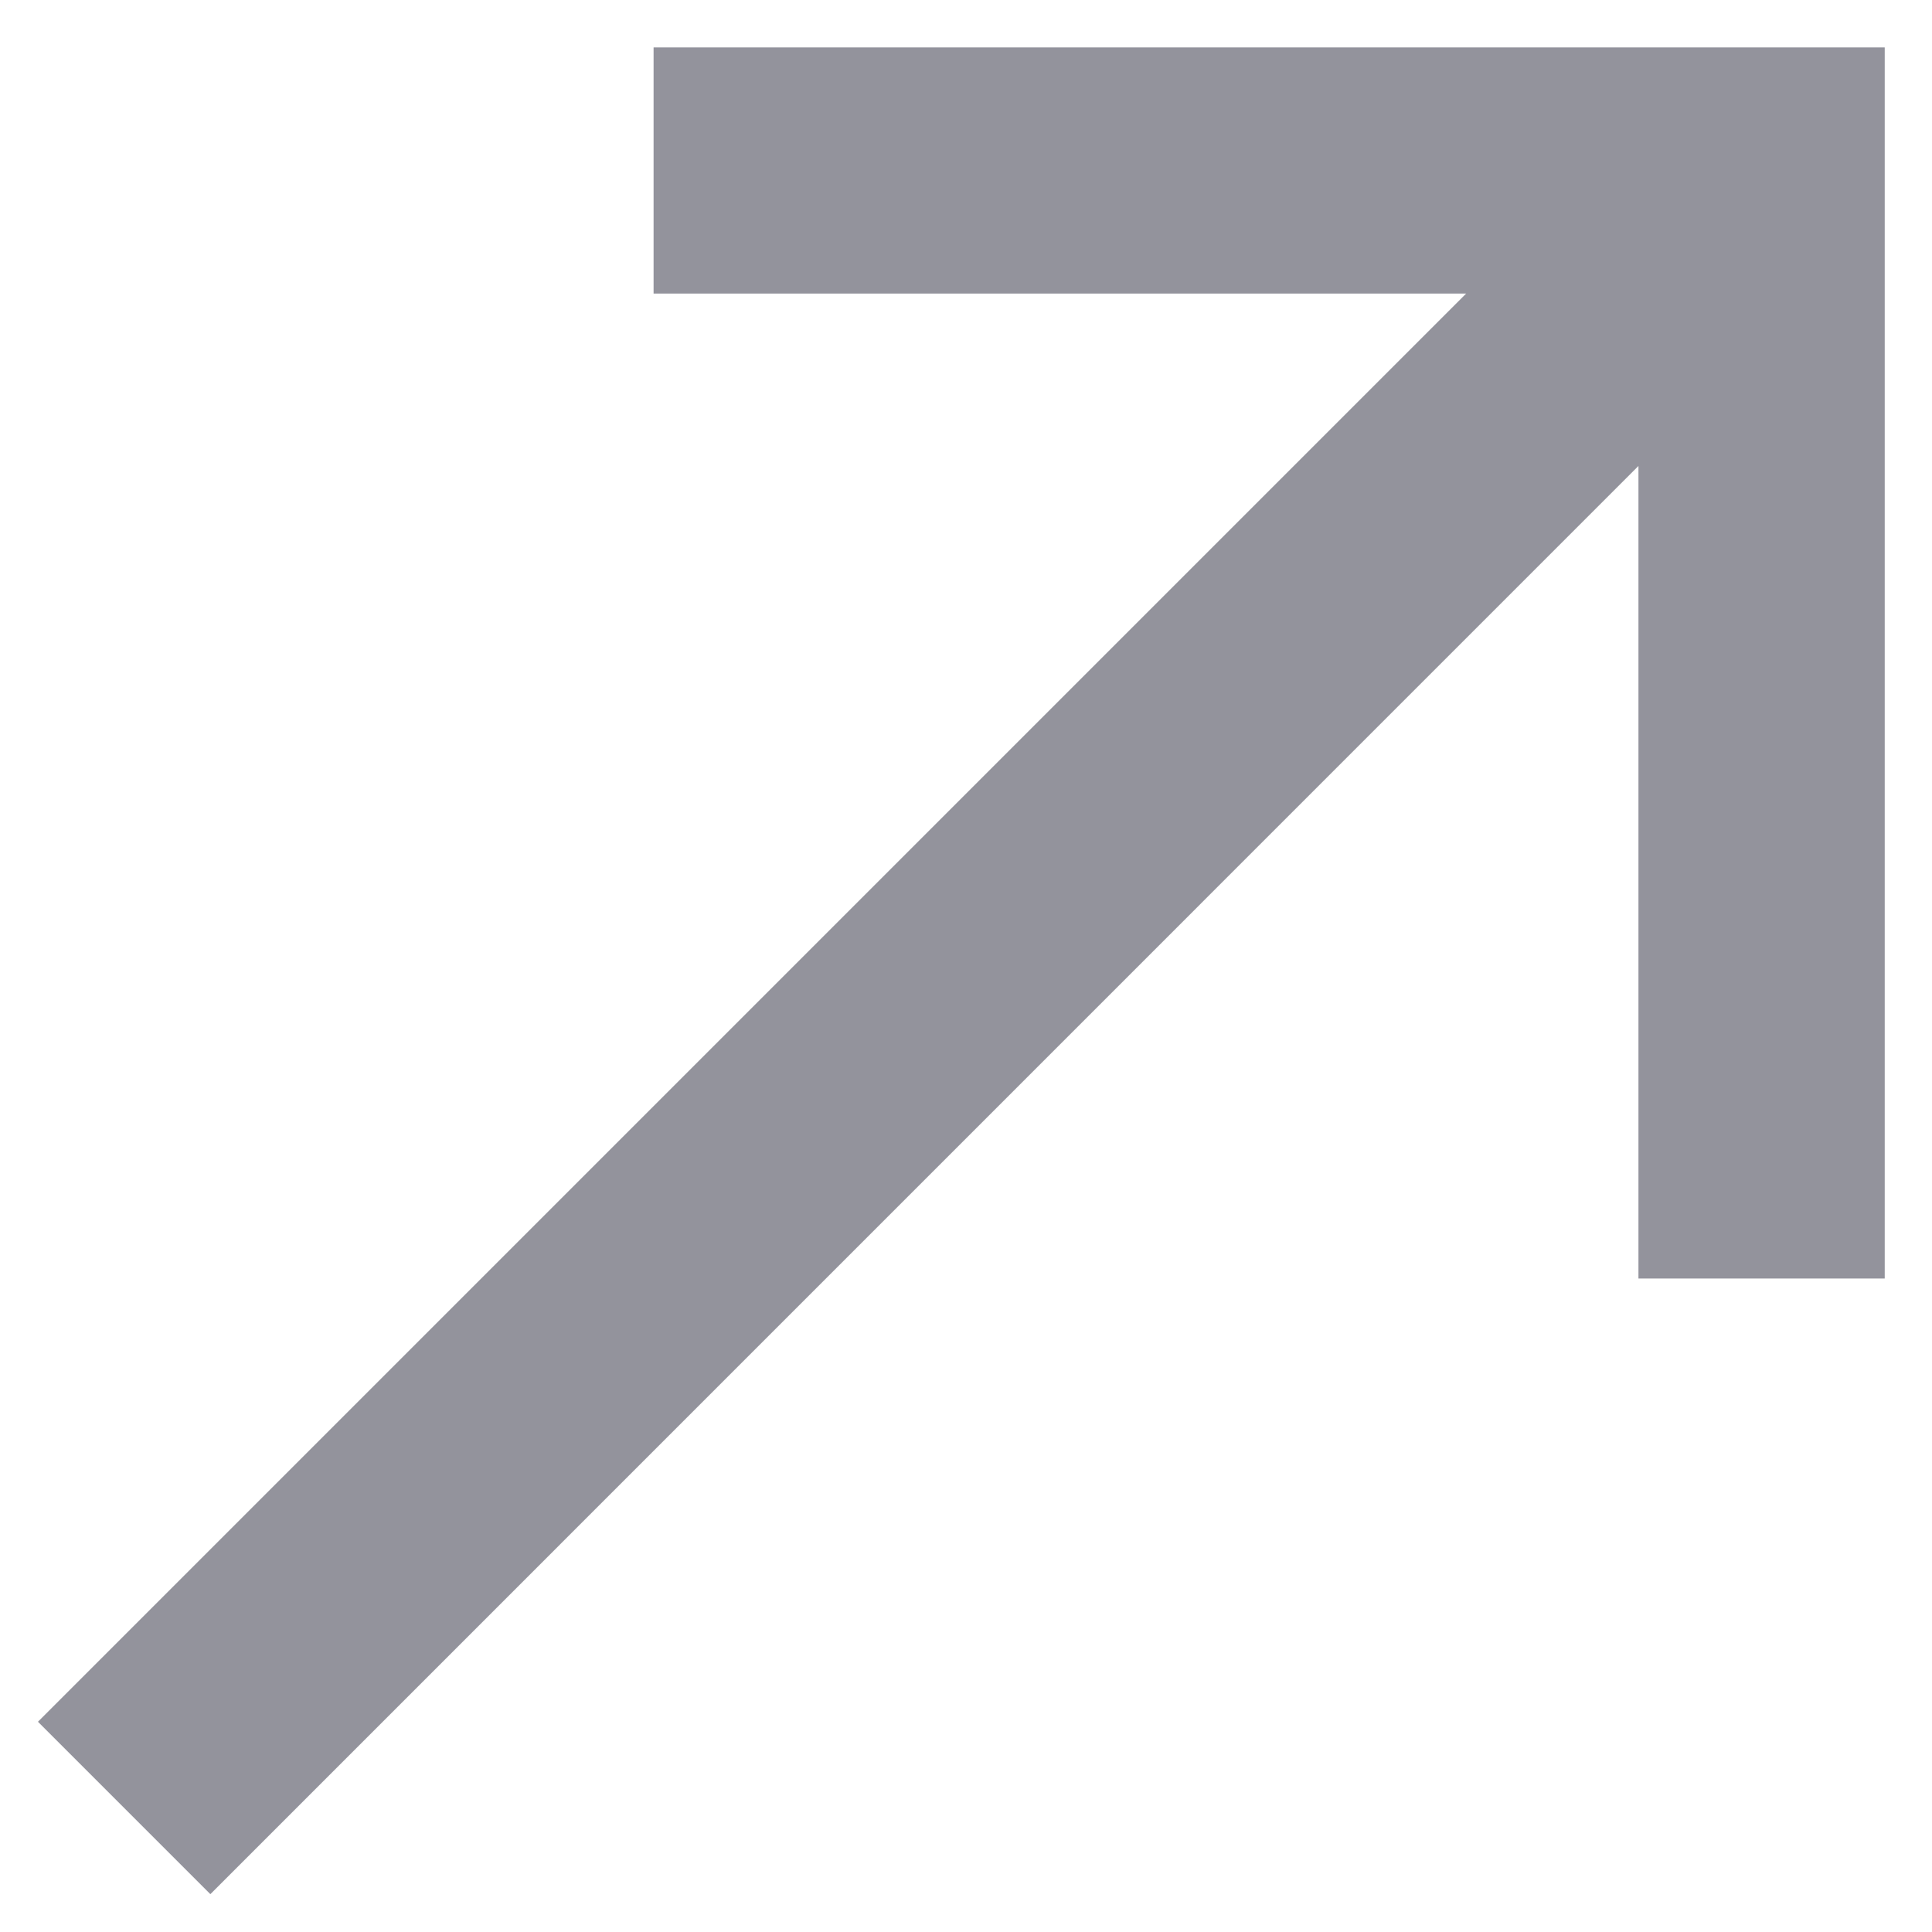 <svg width="17" height="17" viewBox="0 0 17 17" fill="none" xmlns="http://www.w3.org/2000/svg">
<path d="M1.851 16.667L0.334 15.15L12.901 2.583H5.751V0.417H16.584V11.25H14.417V4.1L1.851 16.667Z" fill="#93939C"/>
</svg>
